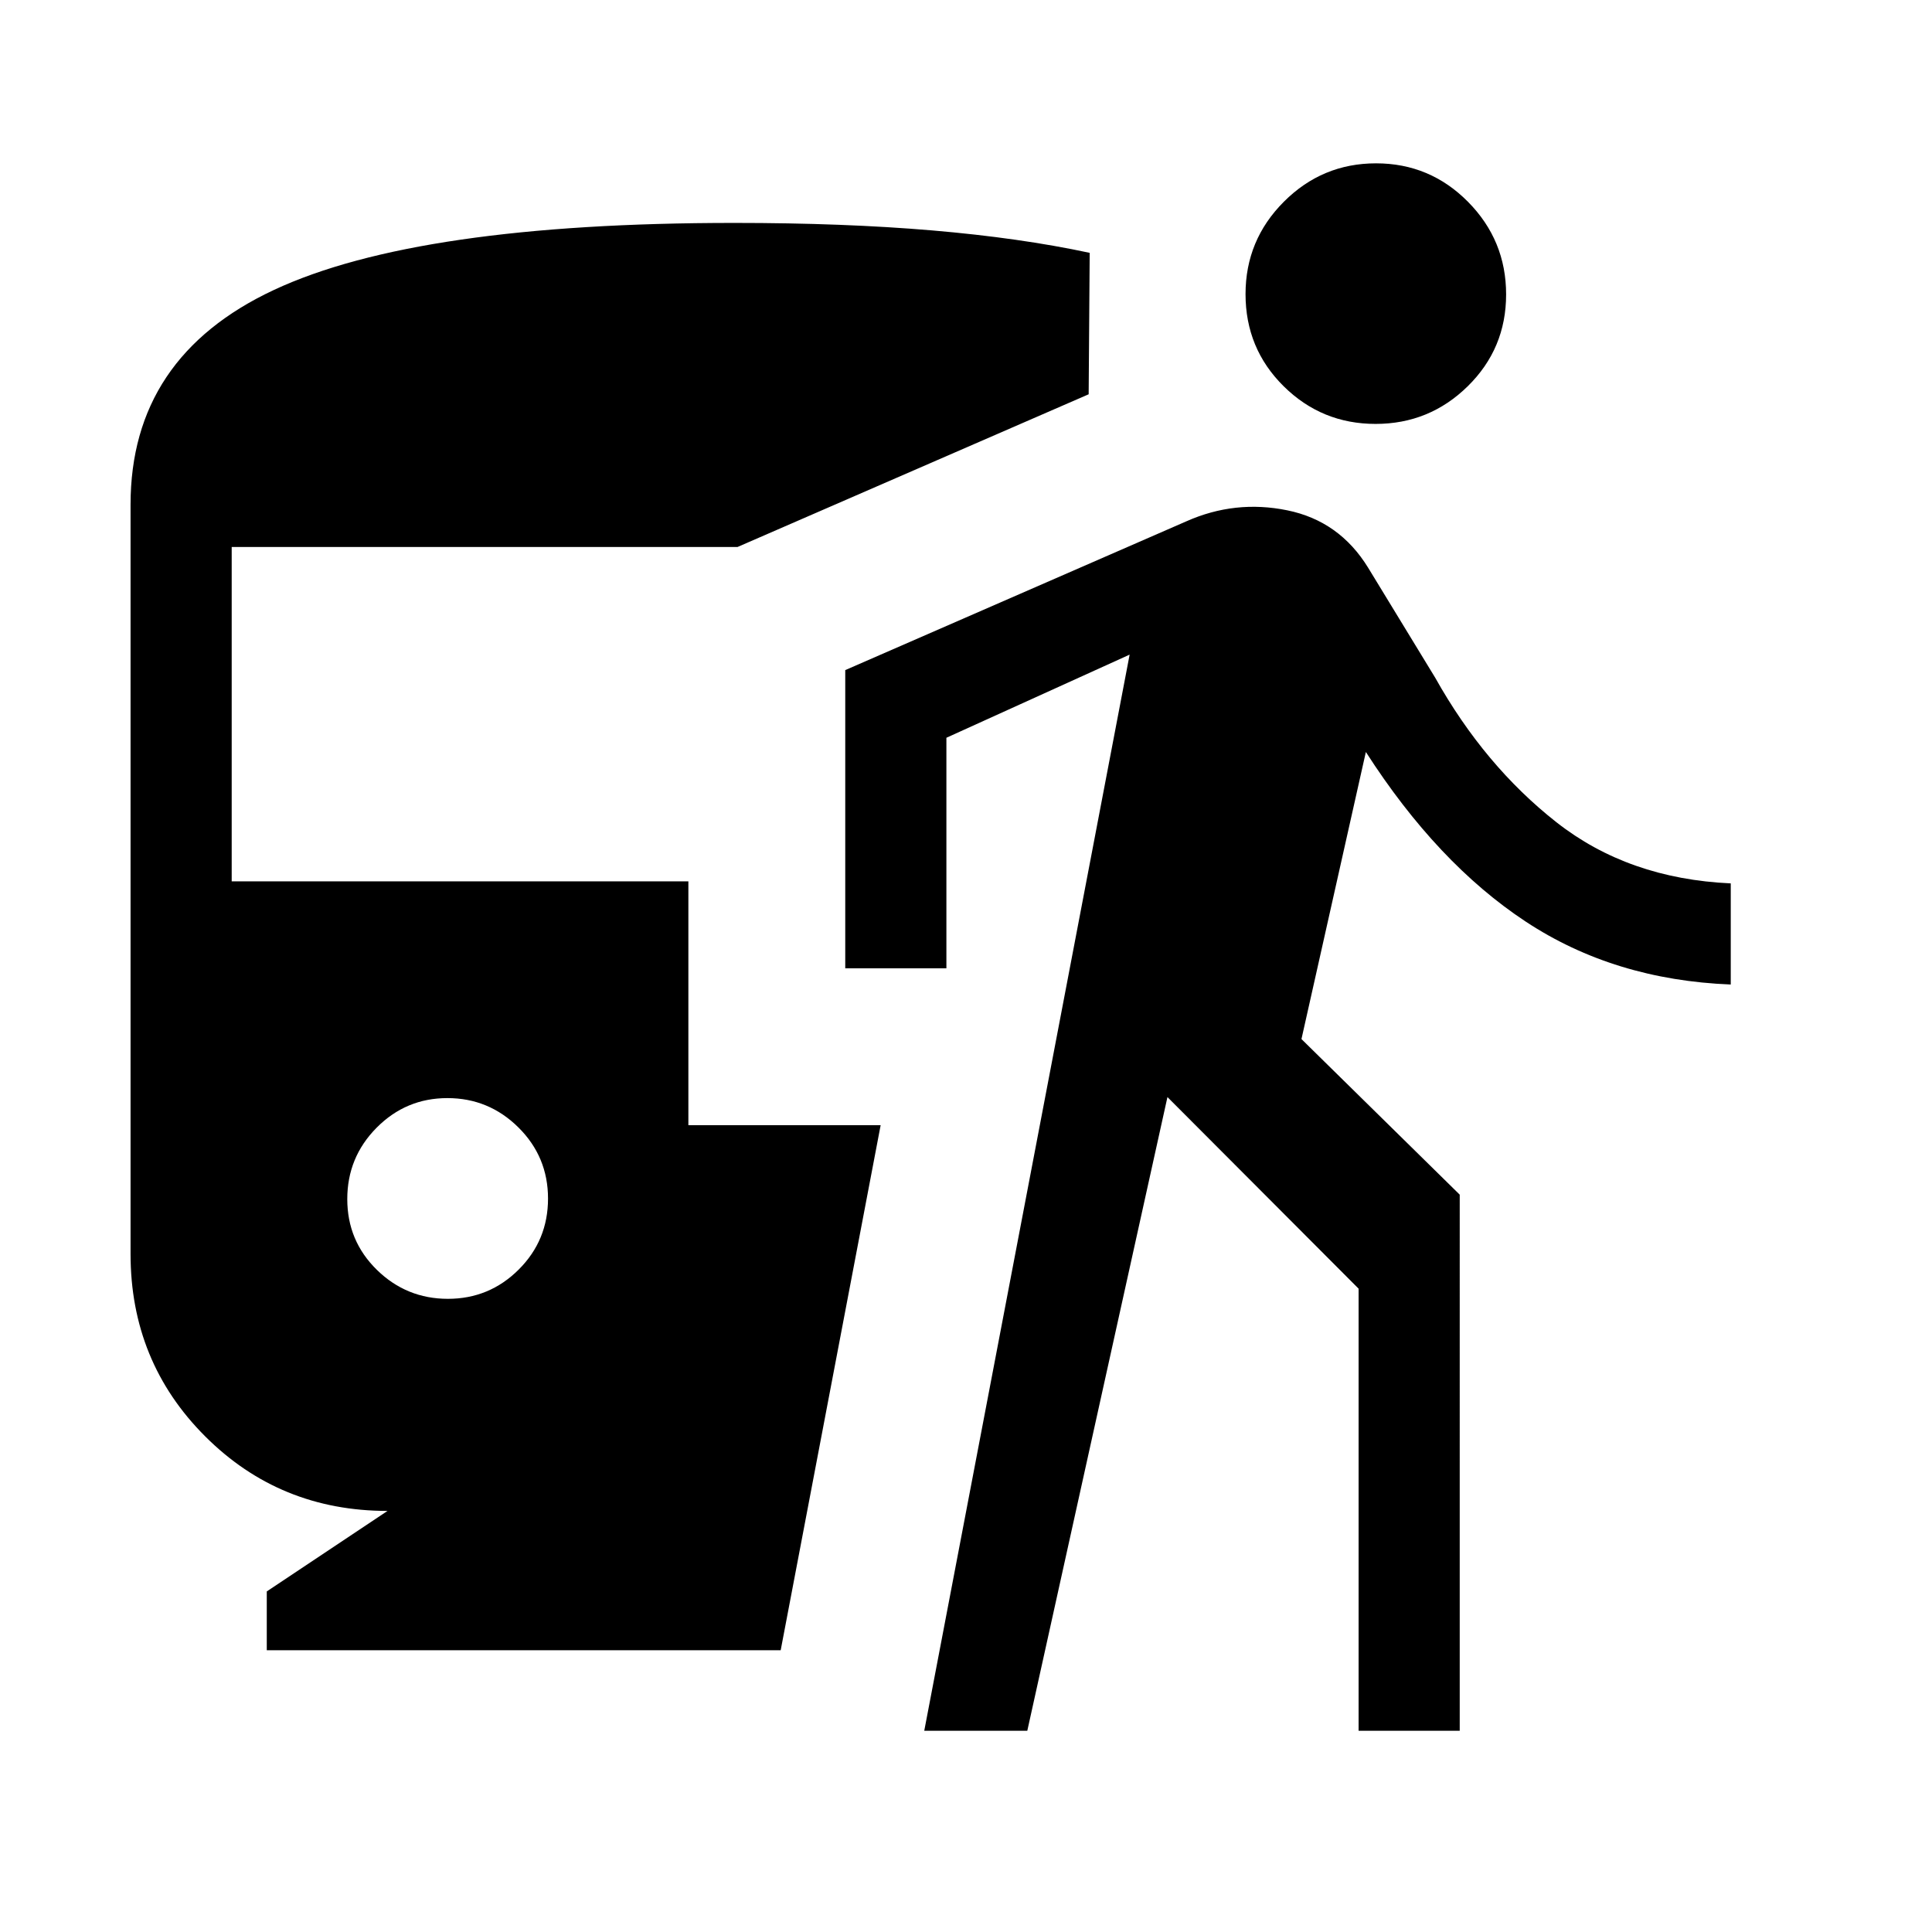 <svg xmlns="http://www.w3.org/2000/svg" height="40" viewBox="0 -960 960 960" width="40"><path d="M222.57-314.62q20.58 0 35.16-14.53 14.58-14.53 14.58-35.29 0-20.76-14.71-35.34-14.71-14.58-35.29-14.58-20.59 0-35.17 14.71-14.58 14.71-14.58 35.47 0 20.76 14.71 35.16 14.71 14.4 35.3 14.4ZM132.56-140v-29.23l60-40q-53.56 0-90.62-37.06-37.07-37.07-37.07-90.63v-372.31q0-73.38 71.23-106.69t228.77-33.31q54.54 0 98.25 3.72 43.7 3.72 78.34 11.15l-.51 70.28-174.46 75.87H115.13v166.16h226.92v121.15h95.54L387.92-140H132.56Zm326.7 40 102.05-534.72-91.05 41.31v114.56H420v-148.18l169.5-73.93q24.19-10.76 50.11-5.47 25.93 5.28 40.21 28.53l33.3 54.61q24.52 43.78 60.25 71.85 35.73 28.08 86.63 30.39v50.25q-57.98-2.3-101.89-31.27-43.91-28.96-79.42-84.27l-32 142.65 78.64 77.31V-100h-50.25v-219.67l-94.98-95.2L510.46-100h-51.2Zm224.26-649.36q-26.75 0-45.69-18.73-18.93-18.73-18.93-45.77 0-26.84 19.05-45.91 19.05-19.07 45.81-19.07 26.75 0 45.69 19.13 18.93 19.14 18.93 46.02 0 26.87-19.05 45.6t-45.81 18.73Z"/></svg>